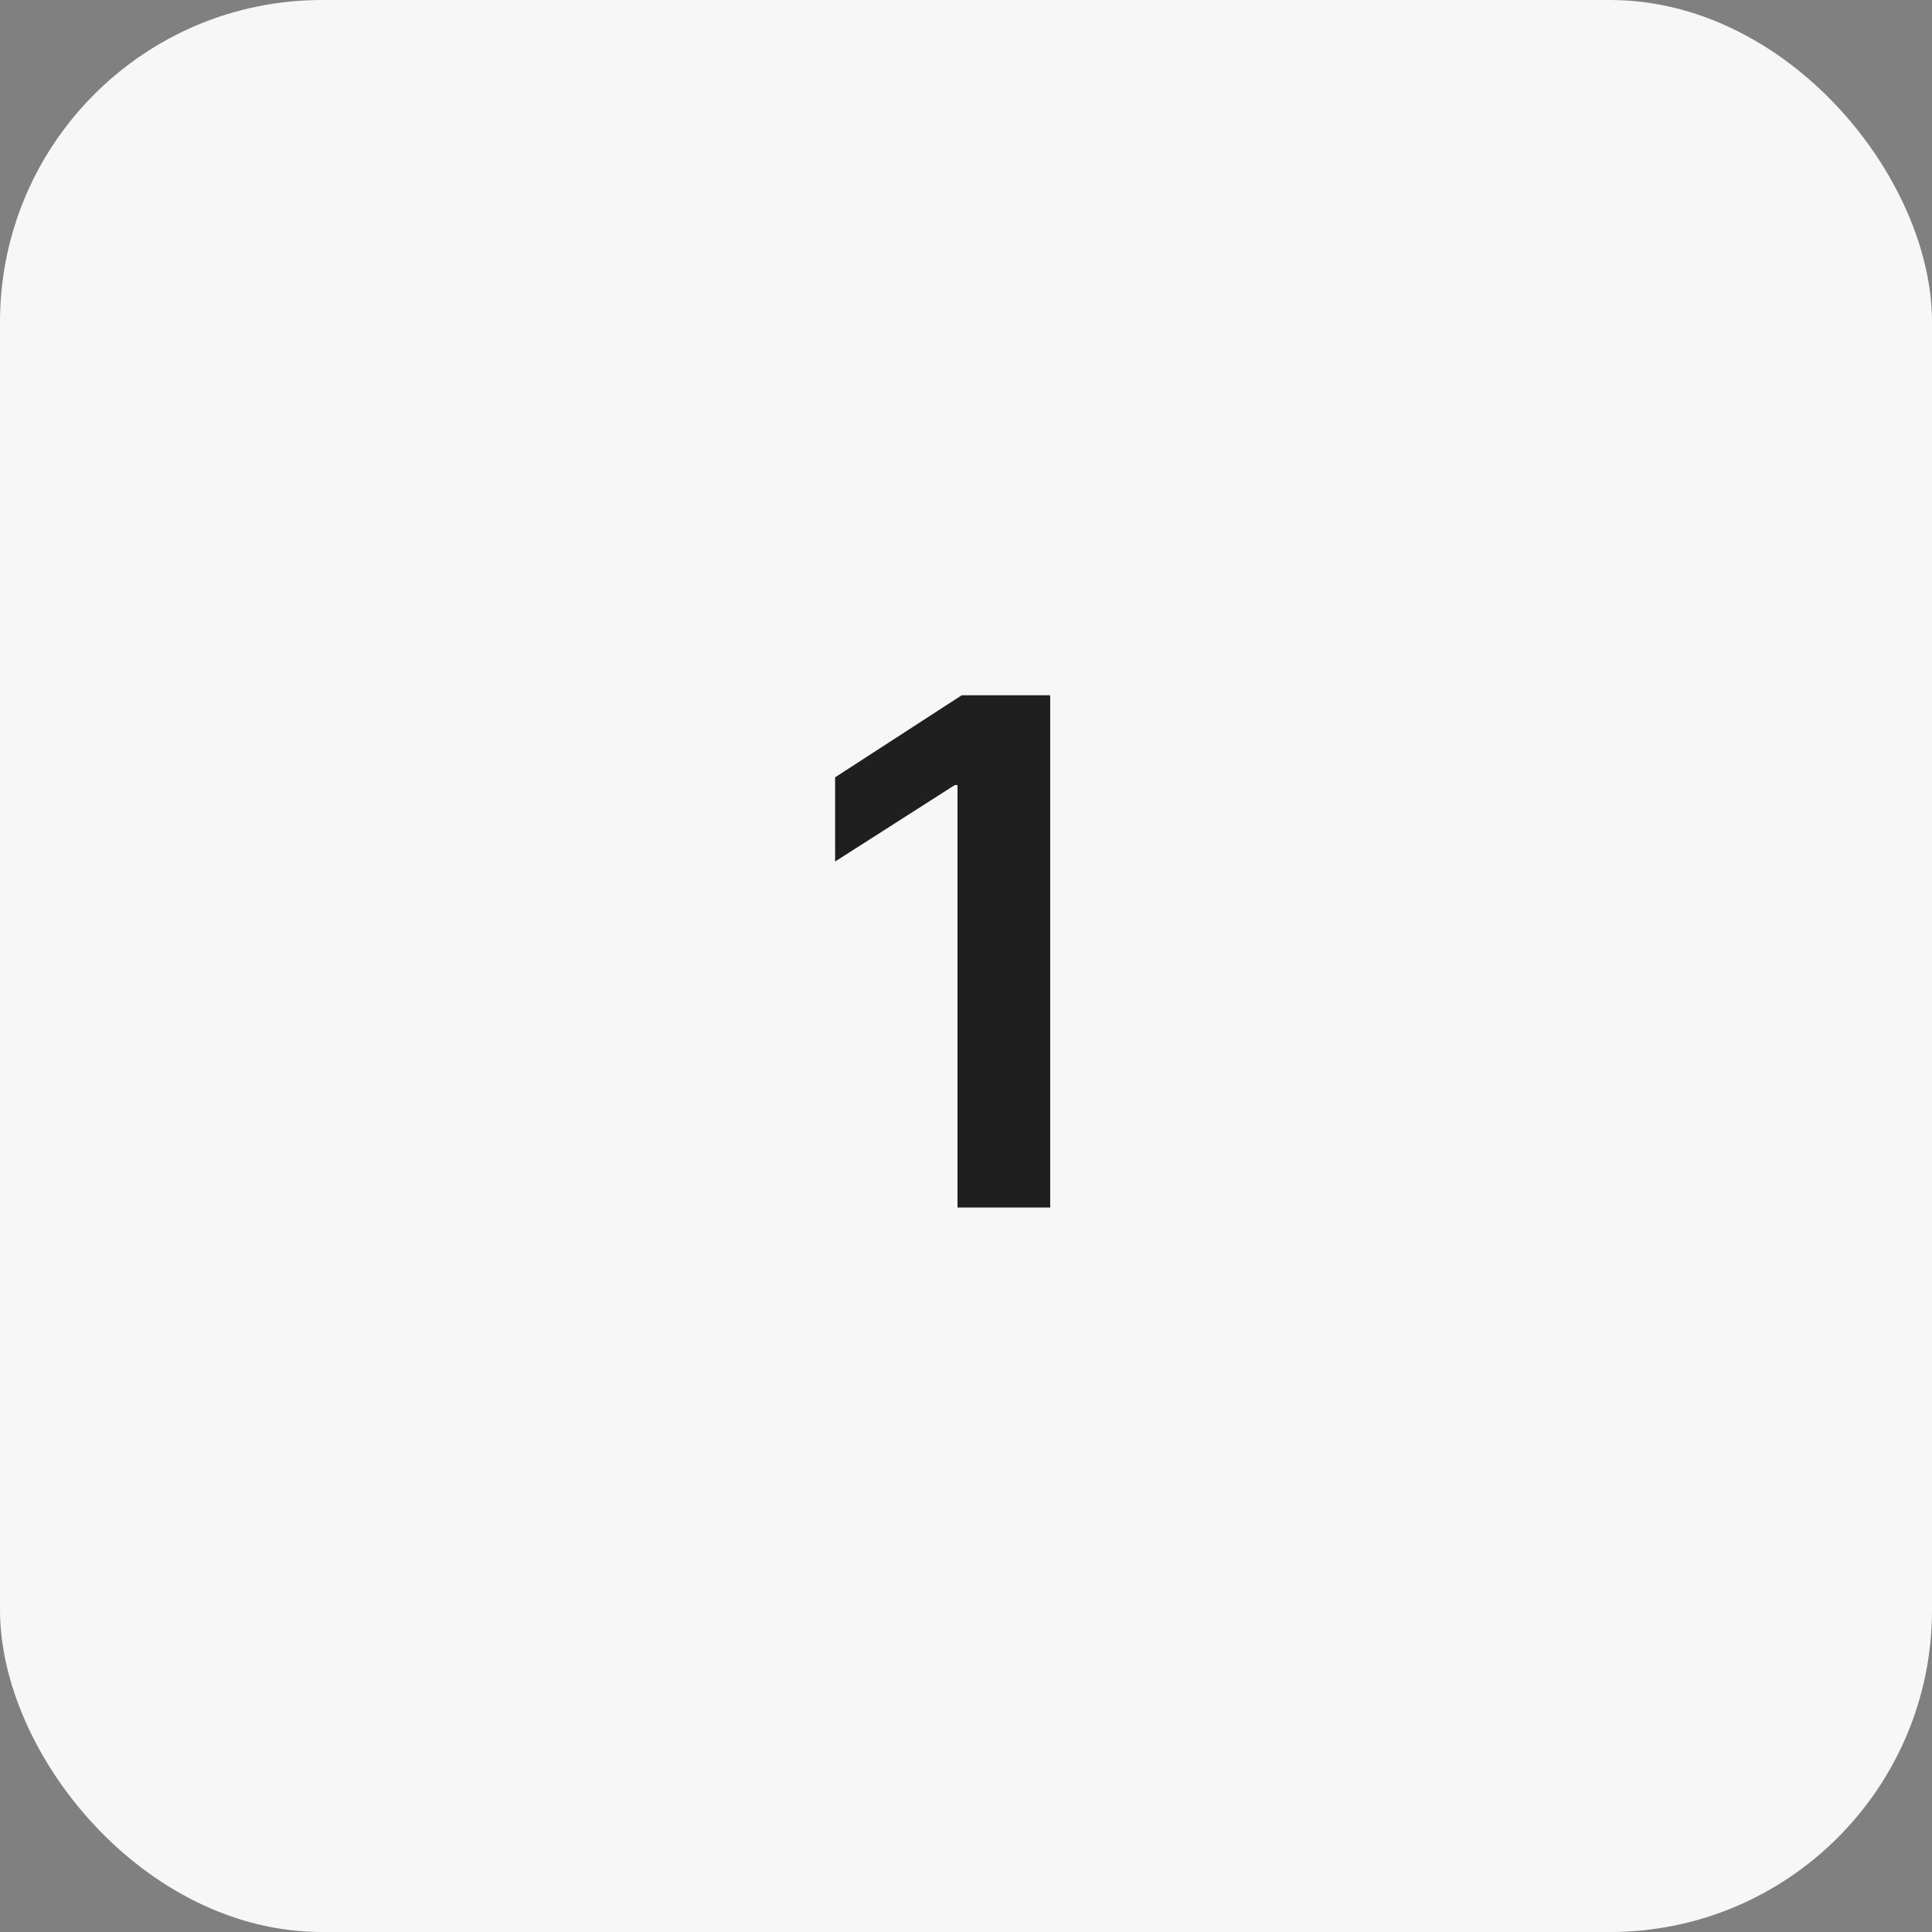 <svg width="48" height="48" viewBox="0 0 48 48" fill="none" xmlns="http://www.w3.org/2000/svg">
<rect x="0" y="0" width="48" height="48" fill="#808080" stroke="none"/>
<rect width="48" height="48" rx="8" fill="#F7F7F7"/>
<path d="M26.092 17.273V30H23.789V19.506H23.719L20.748 21.404V19.312L23.895 17.273H26.092Z" fill="#1F1F1F"/>
</svg>
